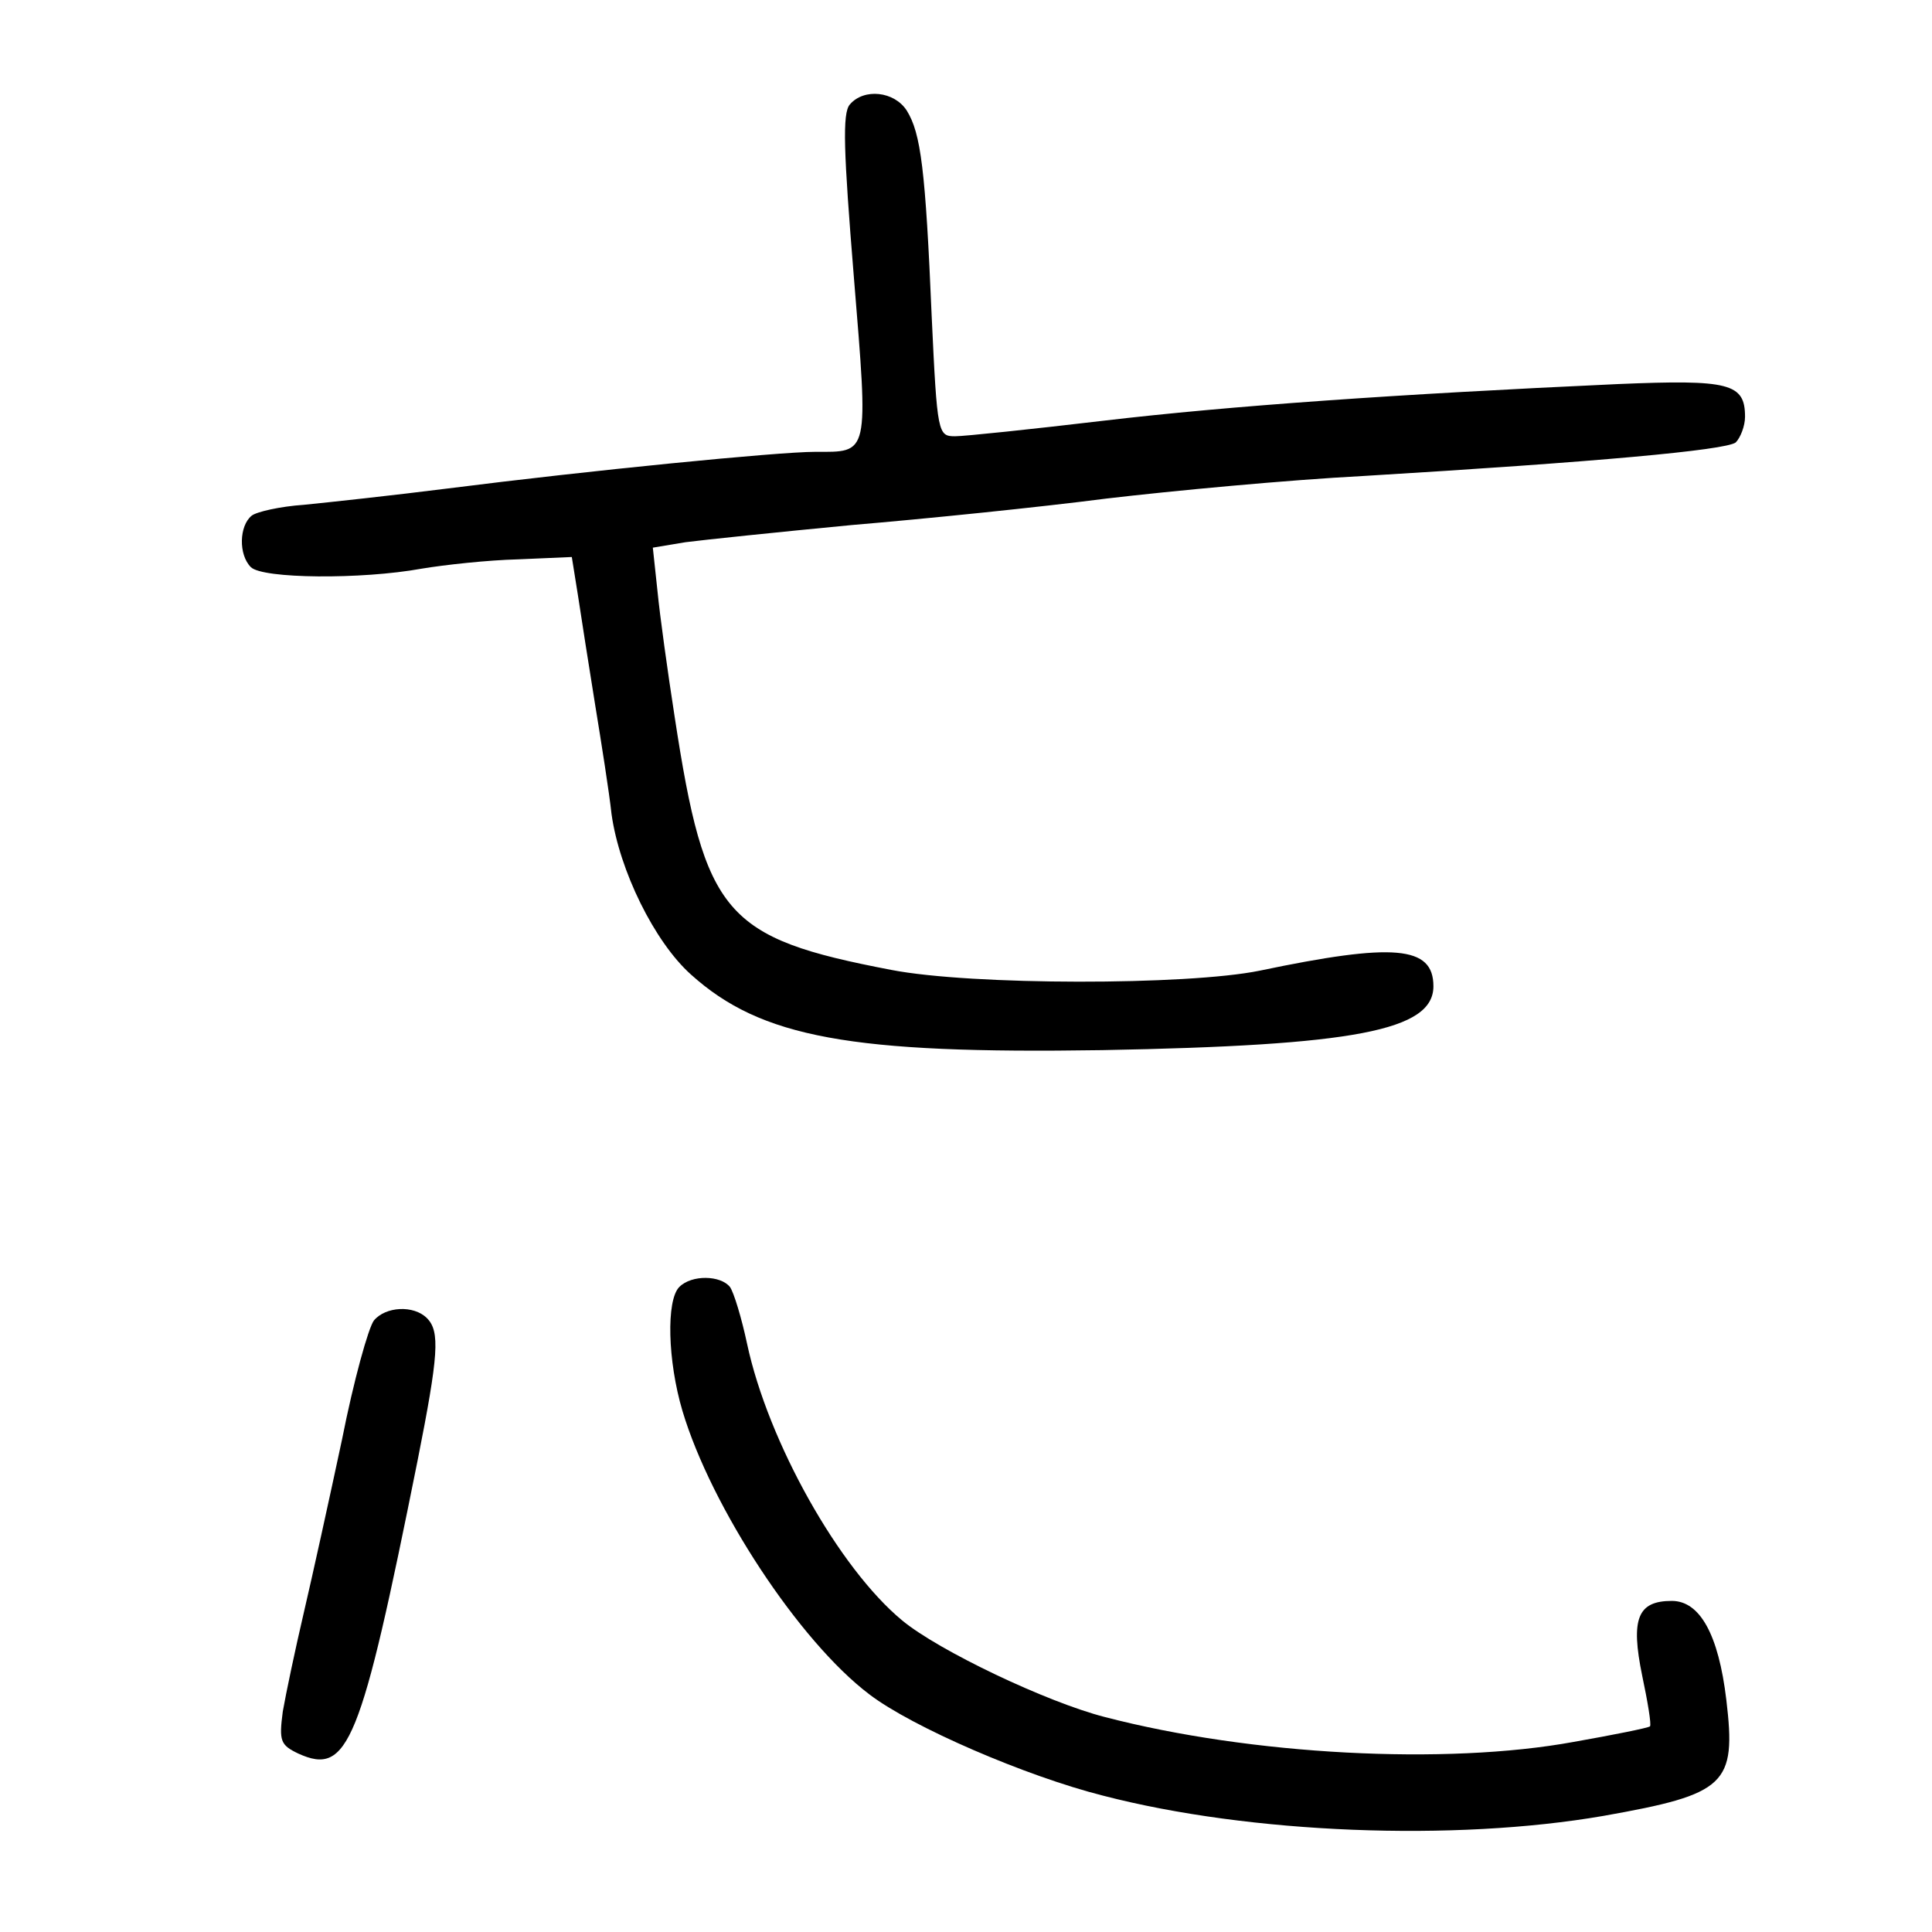 <?xml version="1.0" standalone="no"?>
<!DOCTYPE svg PUBLIC "-//W3C//DTD SVG 20010904//EN"
 "http://www.w3.org/TR/2001/REC-SVG-20010904/DTD/svg10.dtd">
<svg version="1.0" xmlns="http://www.w3.org/2000/svg"
 width="248pt" height="248pt" viewBox="0 0 248 248"
 preserveAspectRatio="xMidYMid meet">
<g transform="translate(0,248) scale(0.1,-0.1)"
fill="#000000" stroke="none">
<path d="M1091 2346 c-10 -11 -8 -61 5 -221 19 -232 20 -225 -50 -225 -47 0
-290 -24 -471 -47 -71 -9 -155 -18 -185 -21 -30 -2 -61 -9 -67 -14 -16 -13
-17 -50 -1 -66 15 -15 142 -16 219 -2 30 5 85 11 124 12 l69 3 8 -50 c4 -27
14 -90 22 -140 8 -49 18 -112 21 -140 10 -72 55 -164 102 -206 90 -81 205
-102 528 -97 323 6 425 25 425 82 0 52 -51 56 -223 20 -93 -19 -370 -19 -473
1 -214 41 -239 70 -278 325 -9 58 -19 130 -22 161 l-6 56 42 7 c23 3 119 13
213 22 95 8 242 23 327 34 85 10 234 24 330 29 299 18 464 33 478 43 6 6 12
21 12 33 0 43 -20 48 -163 42 -285 -13 -499 -28 -660 -47 -93 -11 -179 -20
-191 -20 -22 0 -23 3 -30 153 -8 190 -14 236 -32 265 -16 25 -55 29 -73 8z"/>
<path d="M872 828 c-17 -17 -15 -95 4 -159 37 -124 150 -296 240 -364 55 -42
201 -105 300 -130 189 -49 451 -59 642 -26 158 28 171 40 158 149 -10 84 -34
127 -70 127 -44 0 -53 -23 -38 -96 7 -33 12 -63 10 -65 -2 -2 -47 -11 -98 -20
-164 -30 -414 -17 -602 32 -74 19 -213 85 -260 124 -81 67 -172 229 -199 355
-7 33 -17 66 -22 73 -12 15 -49 16 -65 0z"/>
<path d="M480 785 c-7 -9 -26 -77 -41 -153 -16 -75 -38 -175 -49 -222 -11 -47
-23 -104 -27 -127 -5 -38 -3 -43 20 -54 64 -29 80 12 153 376 27 136 29 166
12 183 -17 17 -53 15 -68 -3z"/>
</g>
</svg>

